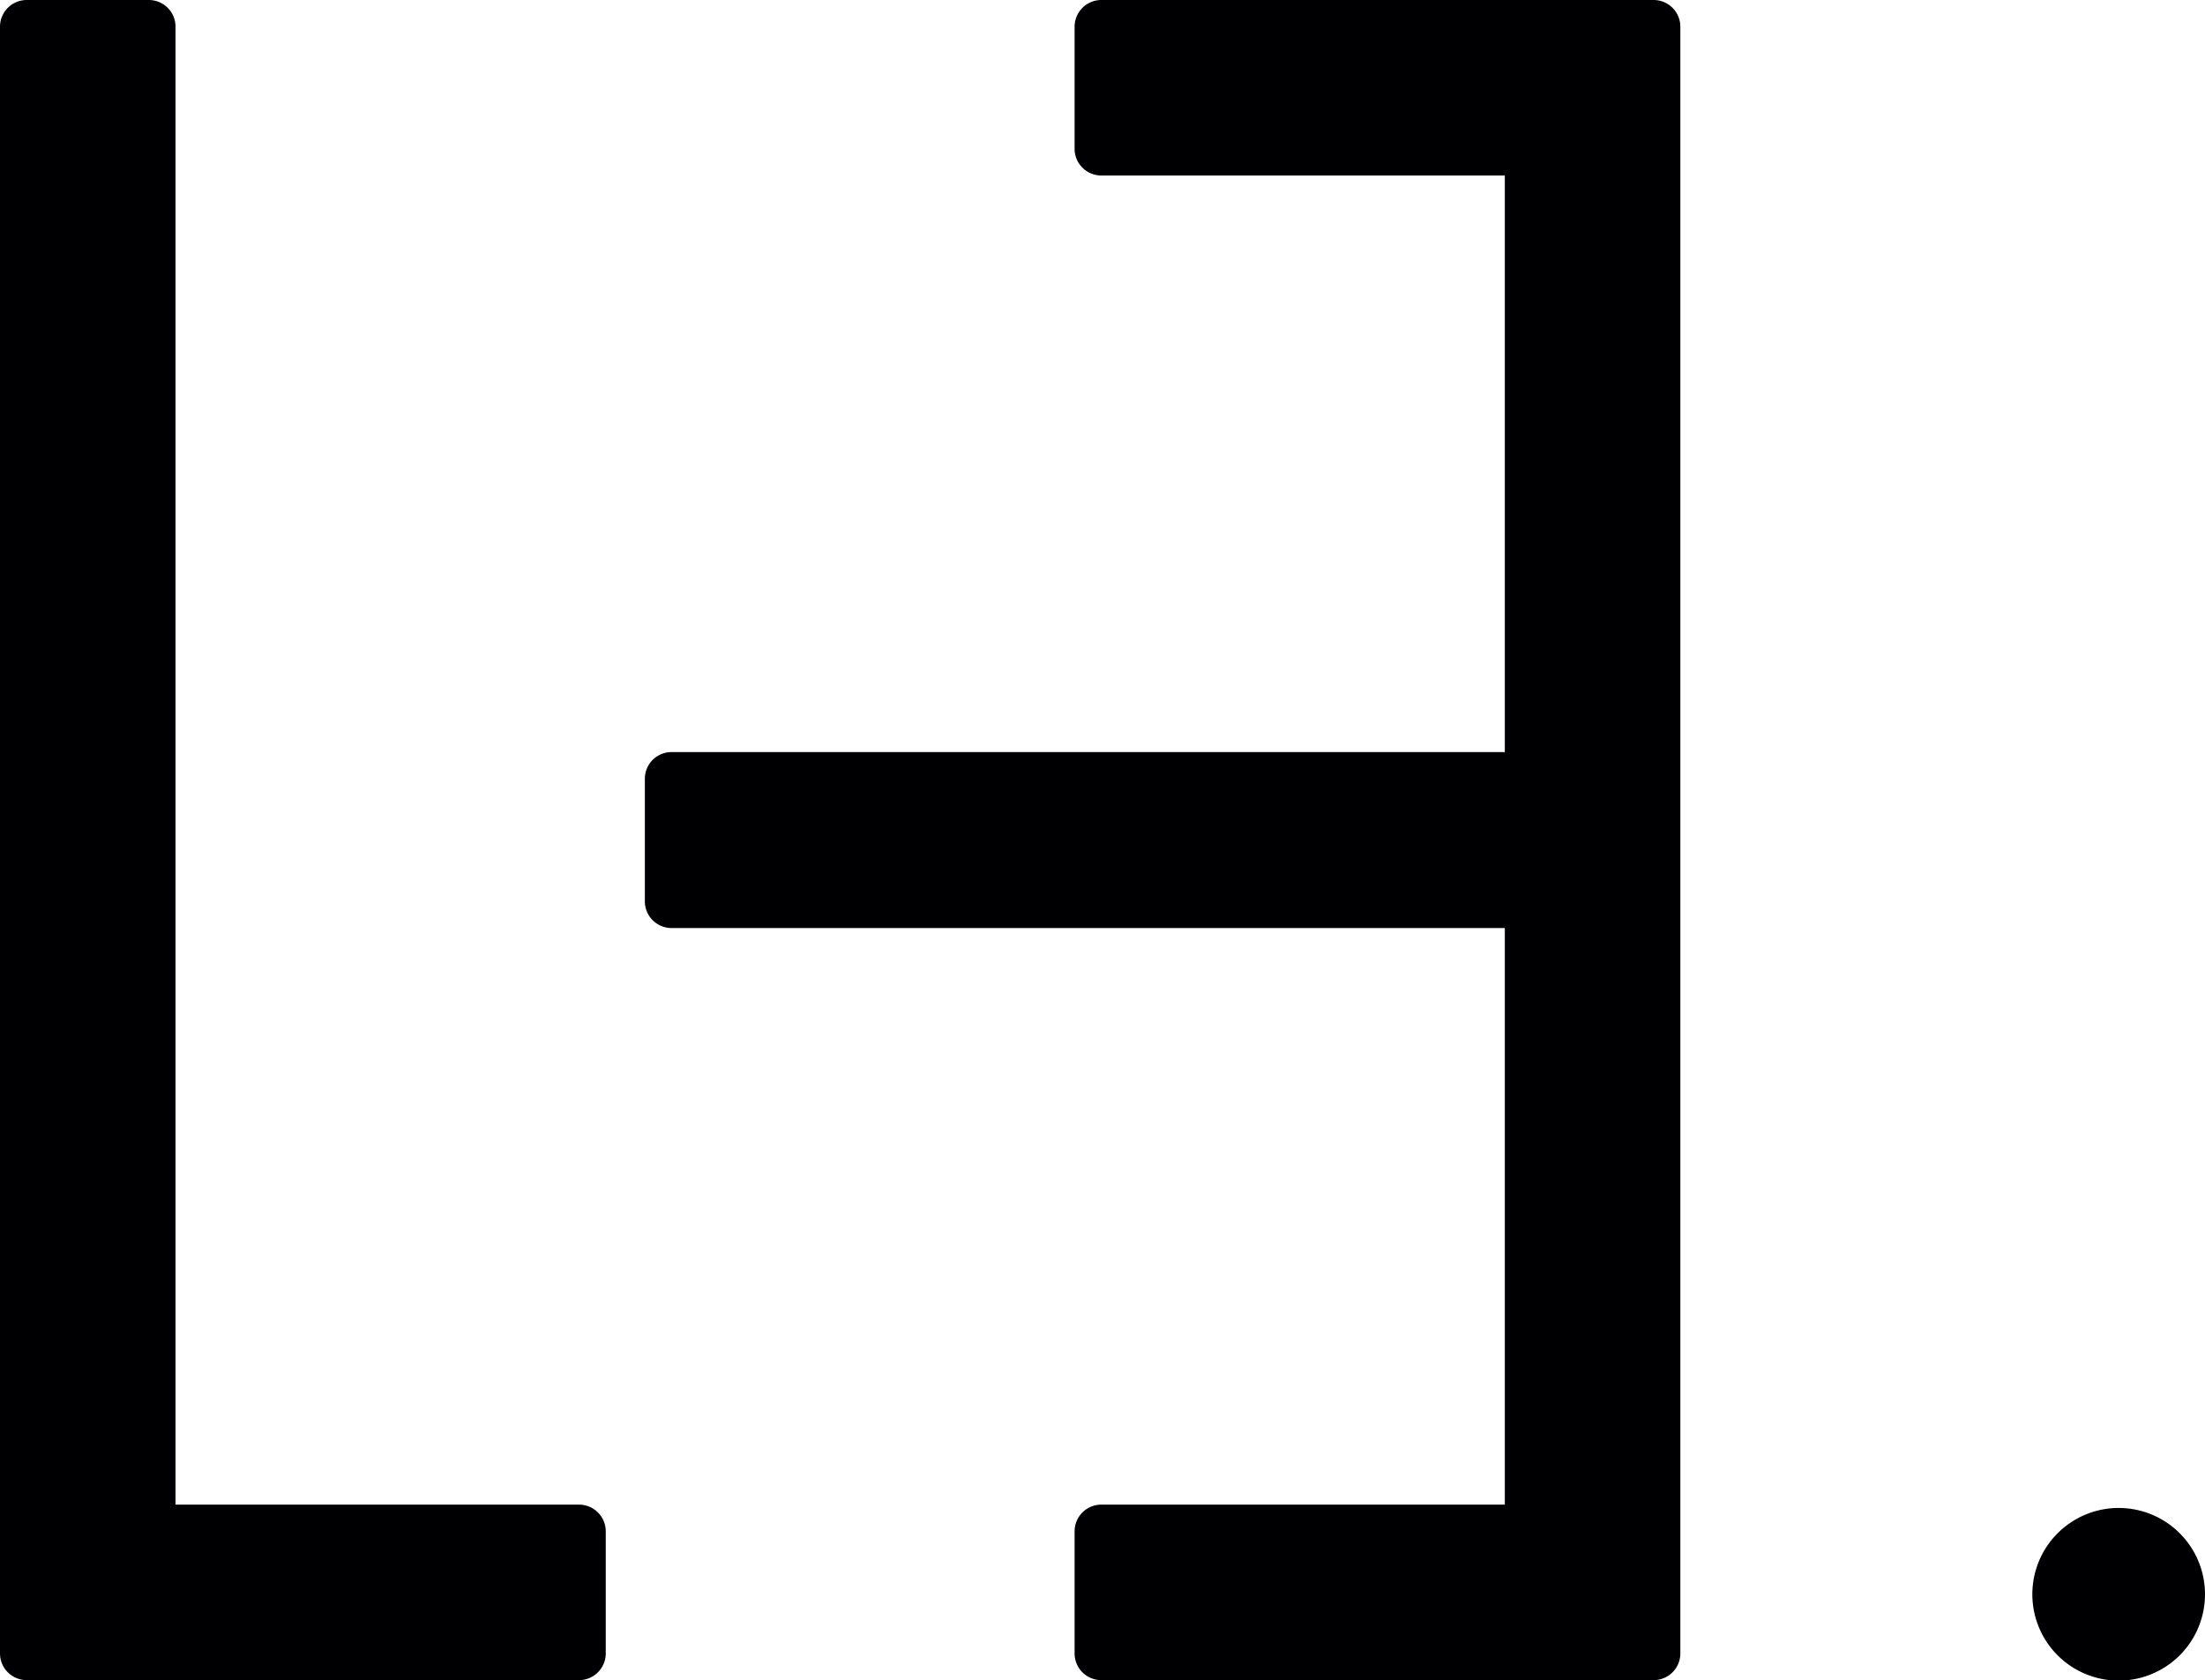 <svg xmlns="http://www.w3.org/2000/svg" viewBox="0 0 46.23 35.23"><defs><style>.cls-1{fill:#000002;}</style></defs><title>Recurso 18</title><g id="Capa_2" data-name="Capa 2"><g id="Capa_1-2" data-name="Capa 1"><path class="cls-1" d="M44.43,31.62a1.81,1.81,0,1,0,1.8,1.8A1.81,1.81,0,0,0,44.43,31.62Z"/><path class="cls-1" d="M3.68,31.14V.56A.56.56,0,0,0,3.12,0H.56A.56.56,0,0,0,0,.56V34.67a.56.56,0,0,0,.56.56H12.14a.56.56,0,0,0,.56-.56V32.11a.56.56,0,0,0-.56-.56H3.68Z"/><path class="cls-1" d="M31.55,3.68V15.77H14.08a.56.56,0,0,0-.56.56V18.9a.56.56,0,0,0,.56.56H31.55V31.55H23.09a.56.56,0,0,0-.56.56v2.56a.56.56,0,0,0,.56.56H34.67a.56.56,0,0,0,.56-.56V.56A.56.56,0,0,0,34.67,0H23.09a.56.56,0,0,0-.56.56V3.13a.56.56,0,0,0,.56.55h8.46Z"/></g></g></svg>